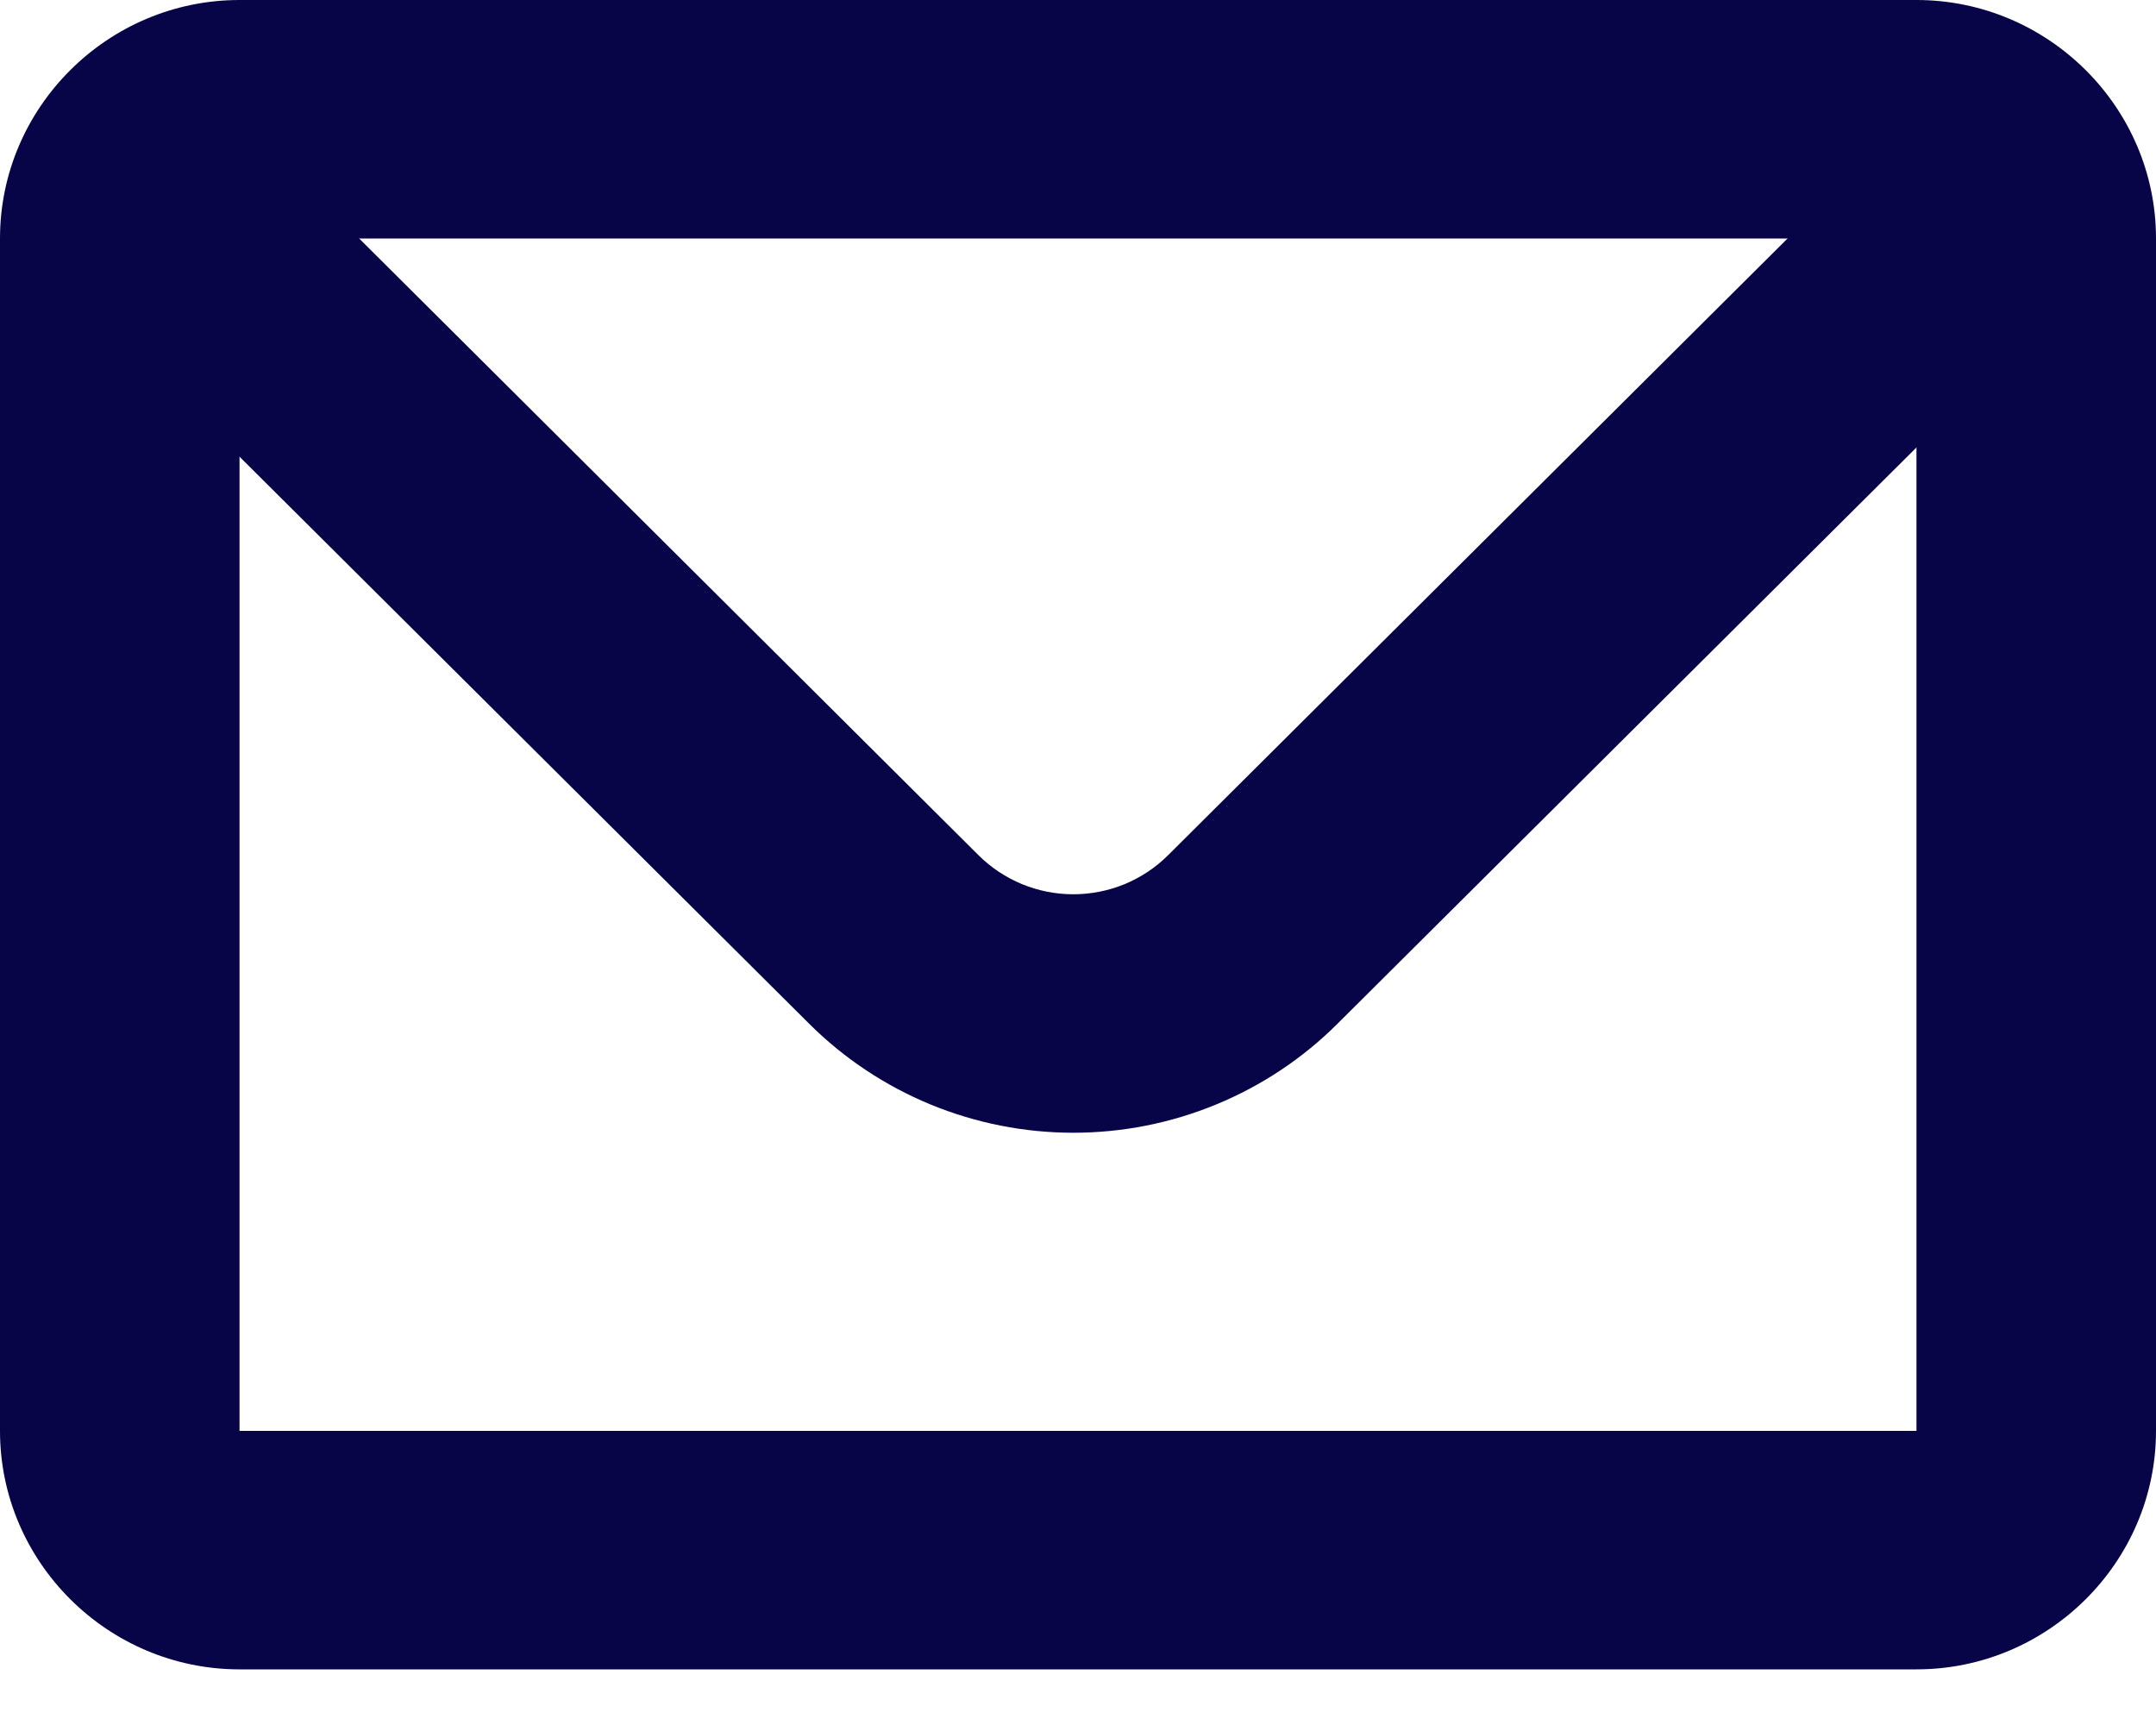 <svg width="30" height="24" viewBox="0 0 30 24" fill="none" xmlns="http://www.w3.org/2000/svg">
    <path
        d="M3.333 3.318V19.908H26.667V3.318H3.333ZM26.667 0C28.5 0 30 1.493 30 3.318V19.908C30 21.733 28.5 23.226 26.667 23.226H3.333C1.5 23.226 0 21.733 0 19.908V3.318C0 1.493 1.5 0 3.333 0H26.667Z"
        fill="#070547" />
    <path fill-rule="evenodd" clip-rule="evenodd"
        d="M4.164 2.488H0.207C0.455 3.218 0.872 3.905 1.457 4.487L11.26 14.244C11.743 14.725 12.316 15.106 12.946 15.366C13.577 15.626 14.253 15.76 14.935 15.76C15.618 15.76 16.294 15.626 16.924 15.366C17.555 15.106 18.128 14.725 18.61 14.244L28.414 4.487C28.997 3.905 29.414 3.218 29.662 2.488H25.707L16.254 11.898C16.081 12.071 15.875 12.207 15.649 12.301C15.422 12.394 15.18 12.442 14.934 12.442C14.69 12.442 14.447 12.394 14.221 12.301C13.994 12.207 13.789 12.071 13.615 11.898L4.164 2.488Z"
        fill="#070547" />


</svg>